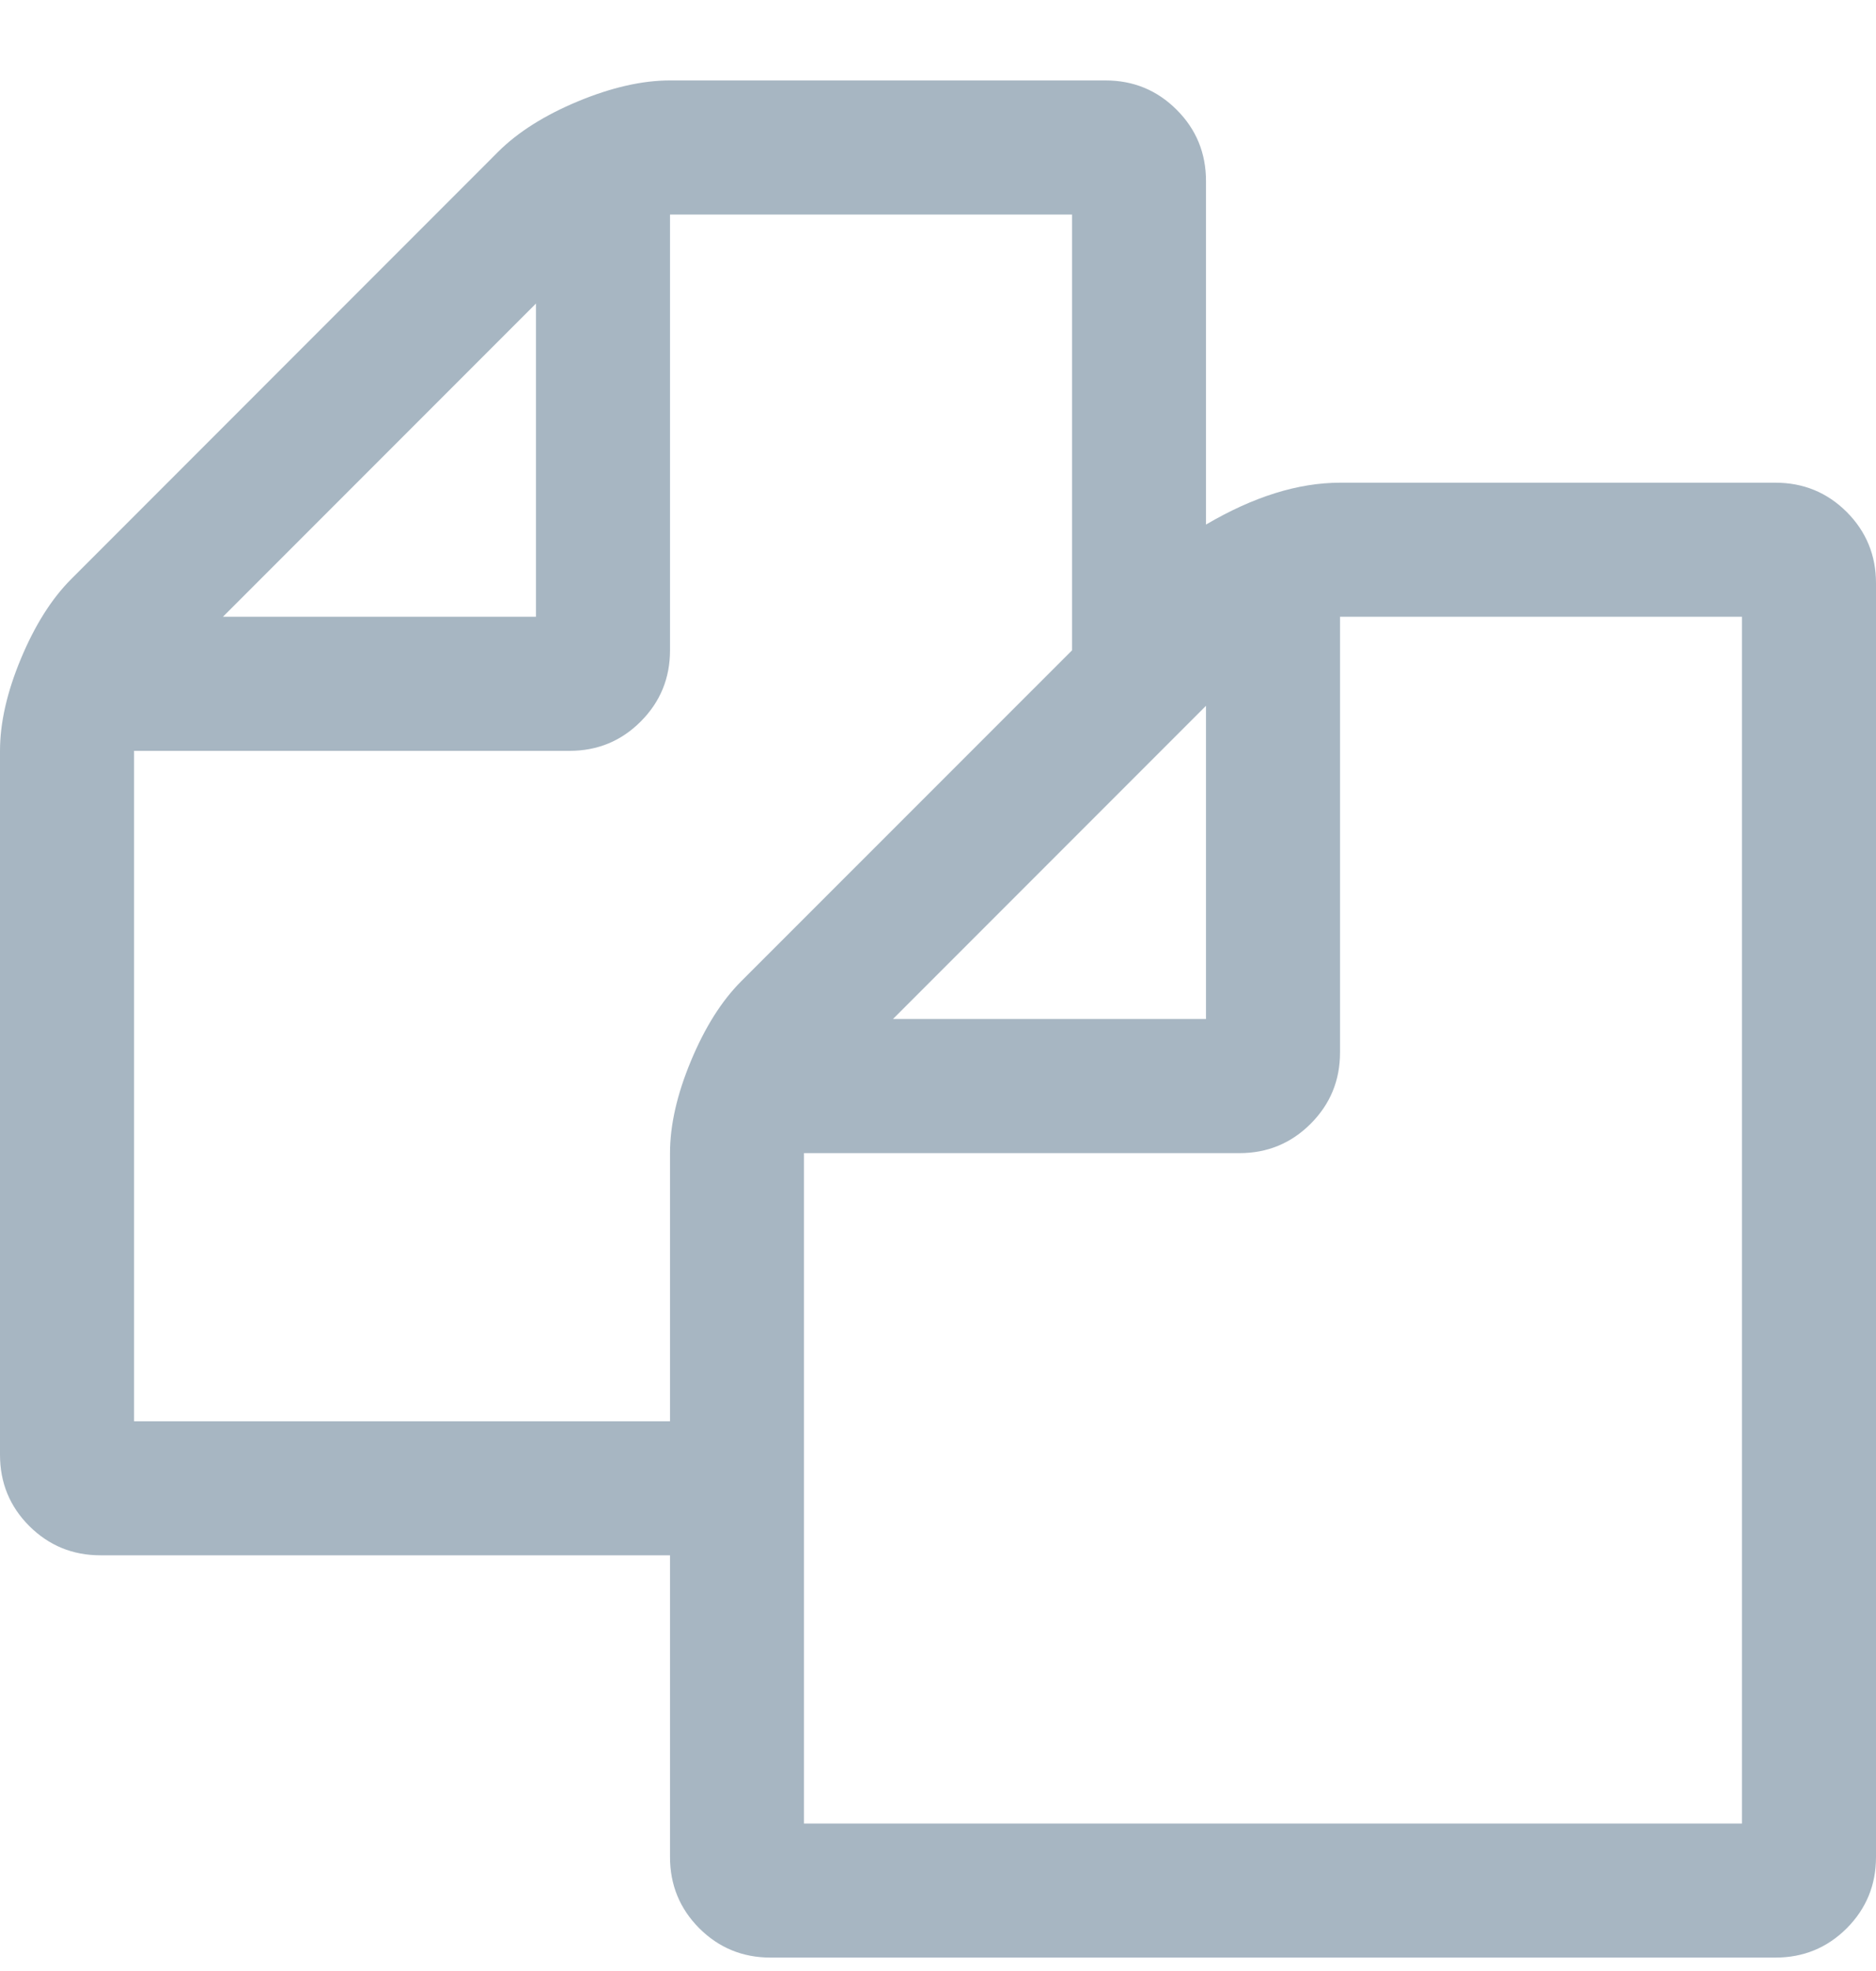 <svg width="20" height="21" viewBox="0 0 20 21" fill="none" xmlns="http://www.w3.org/2000/svg">
<path d="M18.929 5.143C19.226 5.143 19.479 5.247 19.688 5.455C19.896 5.664 20 5.917 20 6.214V19.786C20 20.083 19.896 20.336 19.688 20.545C19.479 20.753 19.226 20.857 18.929 20.857H8.214C7.917 20.857 7.664 20.753 7.455 20.545C7.247 20.336 7.143 20.083 7.143 19.786V16.571H1.071C0.774 16.571 0.521 16.467 0.312 16.259C0.104 16.051 0 15.798 0 15.5V8C0 7.702 0.074 7.375 0.223 7.018C0.372 6.661 0.551 6.378 0.759 6.17L5.312 1.616C5.521 1.408 5.804 1.229 6.161 1.08C6.518 0.932 6.845 0.857 7.143 0.857H11.786C12.083 0.857 12.336 0.961 12.545 1.17C12.753 1.378 12.857 1.631 12.857 1.929V5.589C13.363 5.292 13.839 5.143 14.286 5.143H18.929ZM12.857 7.52L9.52 10.857H12.857V7.52ZM5.714 3.234L2.377 6.571H5.714V3.234ZM7.902 10.455L11.429 6.929V2.286H7.143V6.929C7.143 7.226 7.039 7.479 6.83 7.688C6.622 7.896 6.369 8 6.071 8H1.429V15.143H7.143V12.286C7.143 11.988 7.217 11.661 7.366 11.304C7.515 10.946 7.693 10.664 7.902 10.455ZM18.571 19.429V6.571H14.286V11.214C14.286 11.512 14.181 11.765 13.973 11.973C13.765 12.181 13.512 12.286 13.214 12.286H8.571V19.429H18.571Z" fill="#A7B6C2"/>
</svg>
